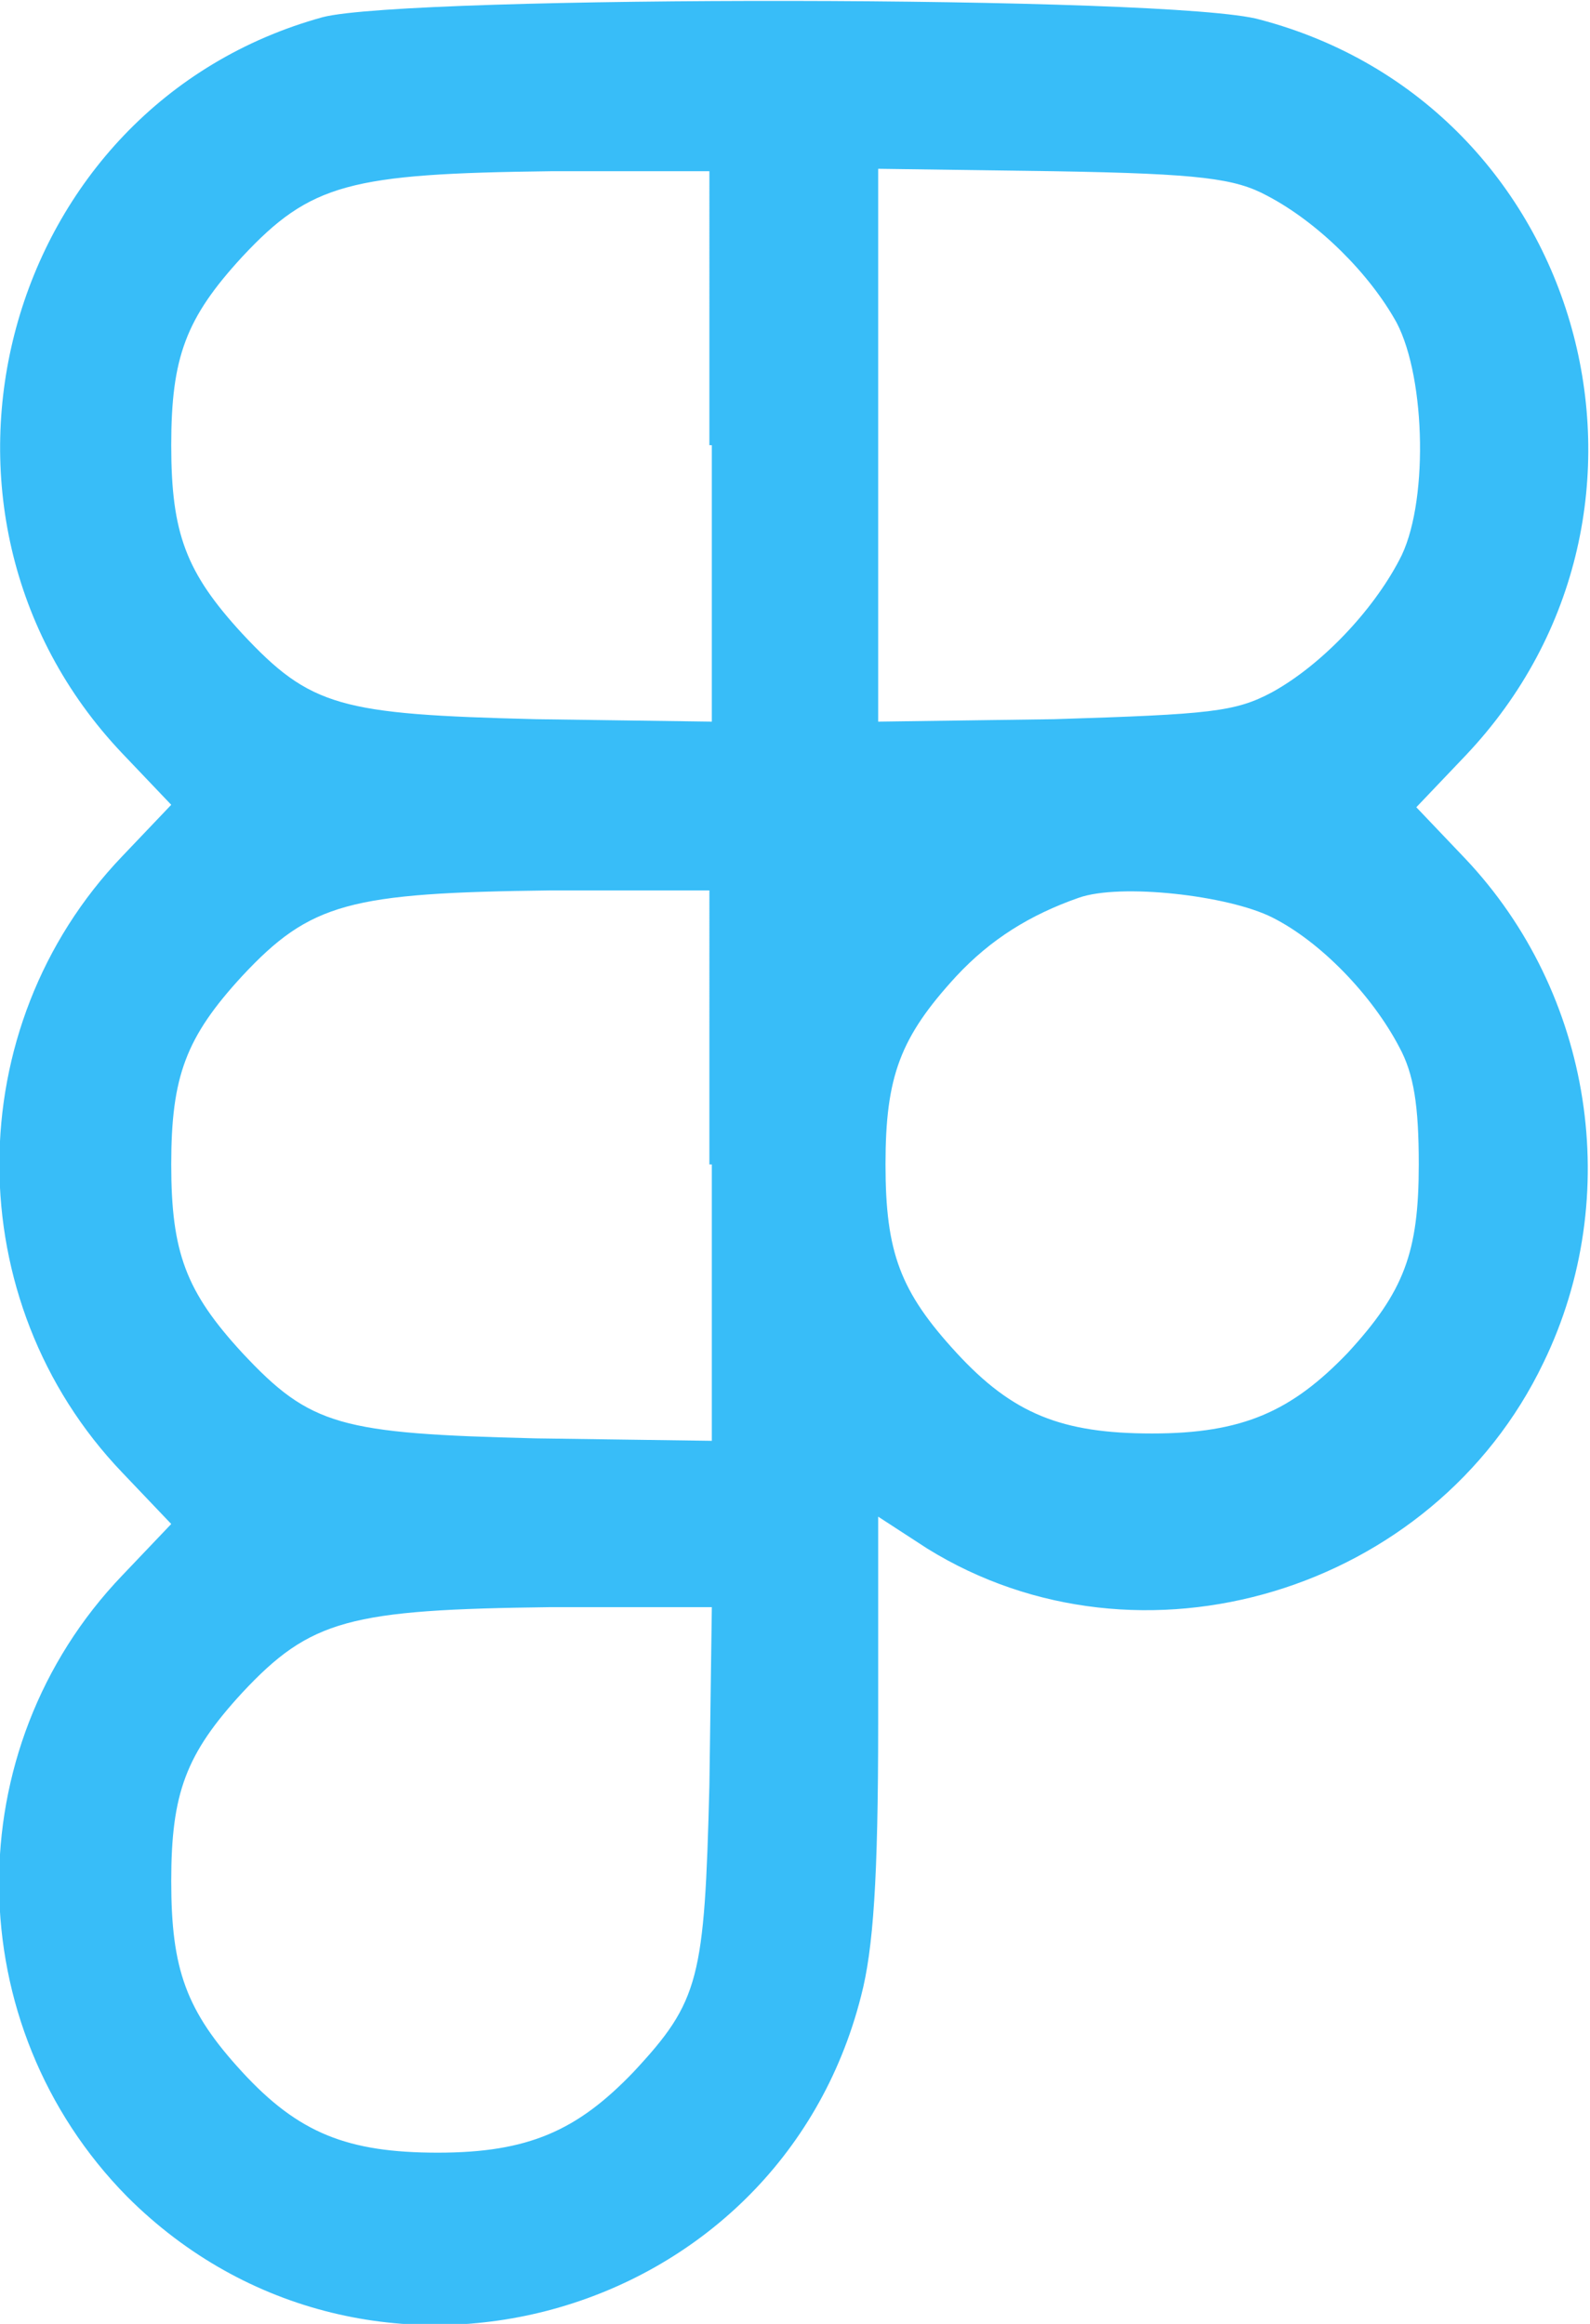 <?xml version="1.0" encoding="utf-8"?>
<!-- Generator: Adobe Illustrator 25.2.3, SVG Export Plug-In . SVG Version: 6.00 Build 0)  -->
<svg version="1.1" id="Layer_1" xmlns="http://www.w3.org/2000/svg" xmlns:xlink="http://www.w3.org/1999/xlink" x="0px" y="0px"
	 viewBox="0 0 65 95" style="enable-background:new 0 0 65 95;" xml:space="preserve">
<style type="text/css">
	.st0{fill-rule:evenodd;clip-rule:evenodd;fill:#38BDF8;}
</style>
<path class="st0" d="M13.2,0.7C0.1,4.3-4.4,20.9,5,30.8l2,2.1L5,35c-6.7,7-6.7,18.2,0,25.2l2,2.1l-2,2.1c-6.8,7.1-6.7,18.4,0.2,25.4
	c9.8,9.8,26.6,5.2,30-8.2c0.5-1.9,0.7-4.8,0.7-11.1v-8.5l2,1.3c8.7,5.4,20.7,1.8,25.2-7.6c3.3-6.8,2-15.1-3.2-20.6l-2-2.1l2-2.1
	c9.5-10,4.9-26.6-8.4-30.1C48-0.2,16.7-0.2,13.2,0.7z M29.1,18.2v11.3l-7.2-0.1c-8-0.2-9.2-0.5-12-3.5C7.6,23.4,7,21.8,7,18.2
	c0-3.6,0.6-5.2,2.9-7.7c2.8-3,4.4-3.4,12.6-3.5l6.5,0V18.2z M51.8,8c2.1,1.1,4.2,3.2,5.3,5.2c1.2,2.3,1.3,7.5,0.1,9.7
	C56.1,25,54,27.2,52,28.3c-1.5,0.8-2.5,0.9-8.9,1.1l-7.2,0.1V18.2V6.9L43.1,7C49.1,7.1,50.5,7.3,51.8,8z M29.1,47.6v11.3l-7.2-0.1
	c-8-0.2-9.2-0.5-12-3.5C7.6,52.8,7,51.2,7,47.6c0-3.6,0.6-5.2,2.9-7.7c2.8-3,4.4-3.4,12.6-3.5l6.5,0V47.6z M52,37.5
	c2,1,4.1,3.2,5.2,5.3c0.6,1.1,0.8,2.4,0.8,4.8c0,3.6-0.6,5.2-2.9,7.7c-2.3,2.4-4.3,3.3-8,3.3c-3.7,0-5.7-0.8-8-3.3
	c-2.3-2.5-2.9-4.1-2.9-7.7c0-3.6,0.6-5.2,2.9-7.7c1.4-1.5,3-2.5,5-3.2C45.8,36.1,50.2,36.6,52,37.5z M29,73
	c-0.2,7.9-0.4,8.8-3.1,11.7c-2.3,2.4-4.3,3.3-8,3.3c-3.7,0-5.7-0.8-8-3.3C7.6,82.2,7,80.5,7,76.9c0-3.6,0.6-5.2,2.9-7.7
	c2.8-3,4.4-3.4,12.6-3.5l6.6,0L29,73z"/>
</svg>
